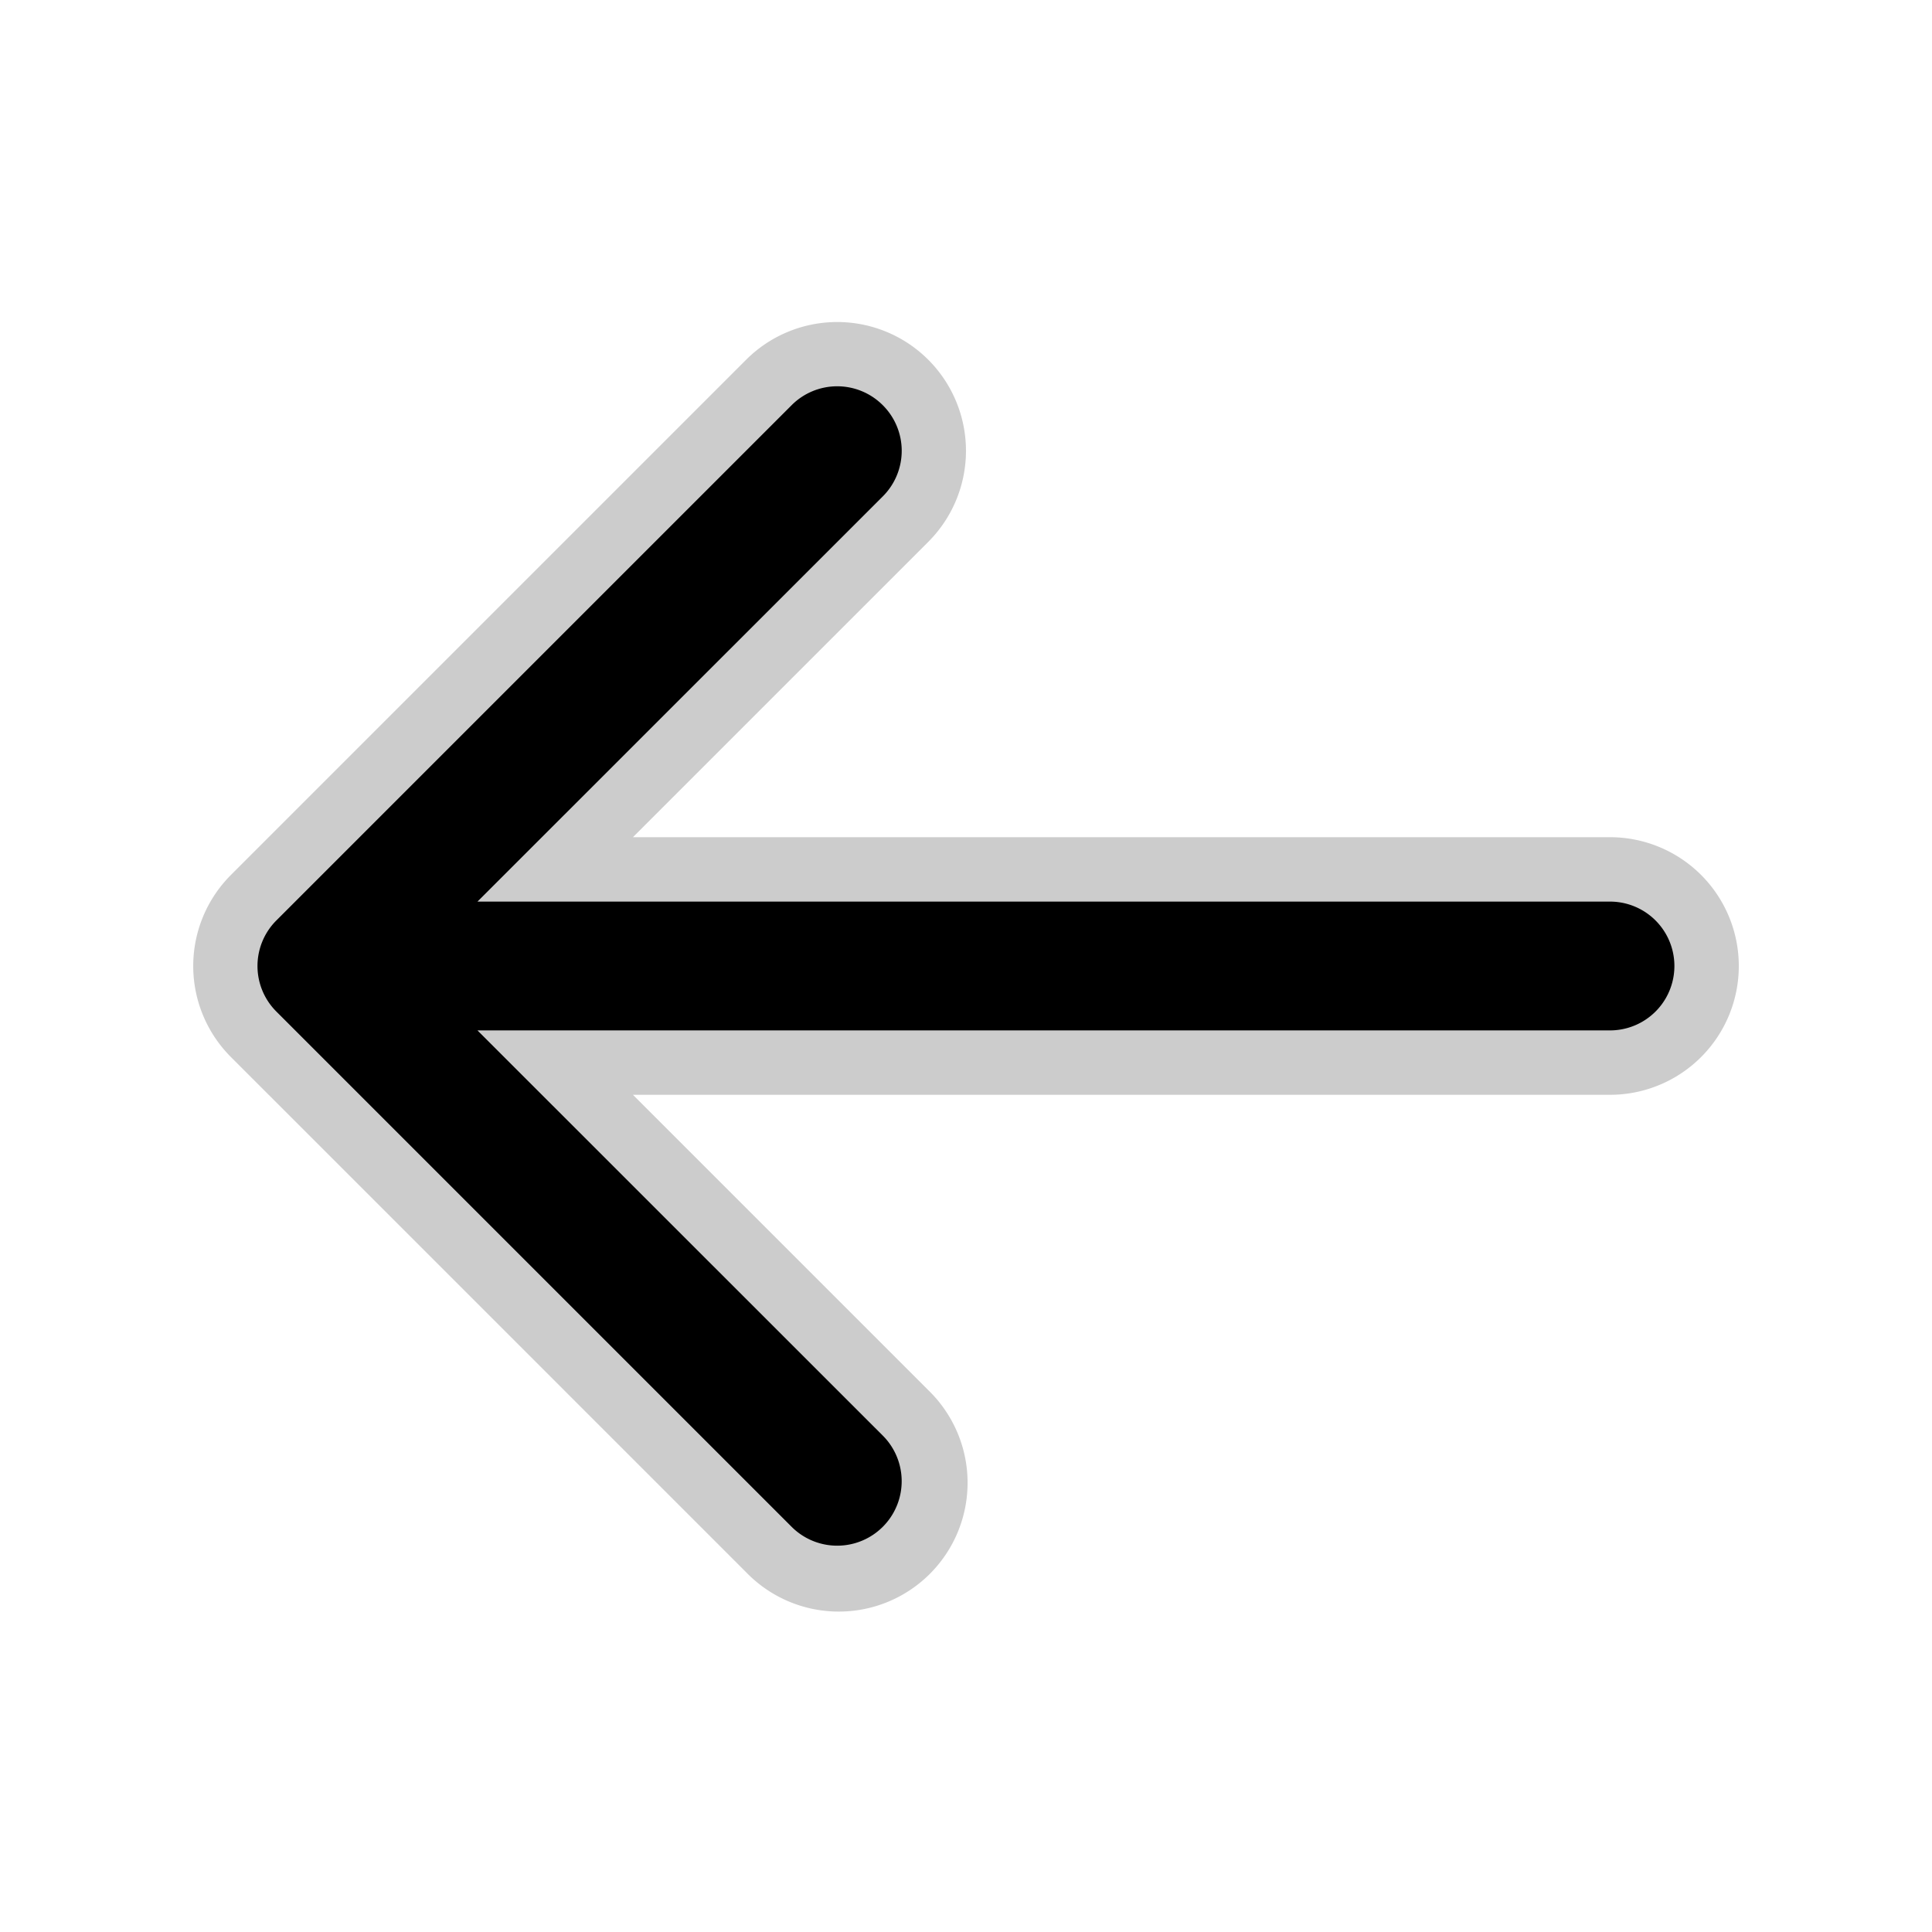 <svg width="15" height="15" fill="none" xmlns="http://www.w3.org/2000/svg">
  <path
    fill-rule="evenodd"
    clip-rule="evenodd"
    d="M7.207 2.793a1 1 0 010 1.414L4.914 6.5H12.5a1 1 0 110 2H4.914l2.293 2.293a1 1 0 11-1.414 1.414l-4-4a1 1 0 010-1.414l4-4a1 1 0 011.414 0z"
    fill="currentColor"
    opacity=".2"
  />
  <path
    fill-rule="evenodd"
    clip-rule="evenodd"
    d="M6.854 3.146a.5.5 0 010 .708L3.707 7H12.5a.5.5 0 010 1H3.707l3.147 3.146a.5.5 0 01-.708.708l-4-4a.5.5 0 010-.708l4-4a.5.5 0 01.708 0z"
    fill="currentColor"
  />
</svg>
